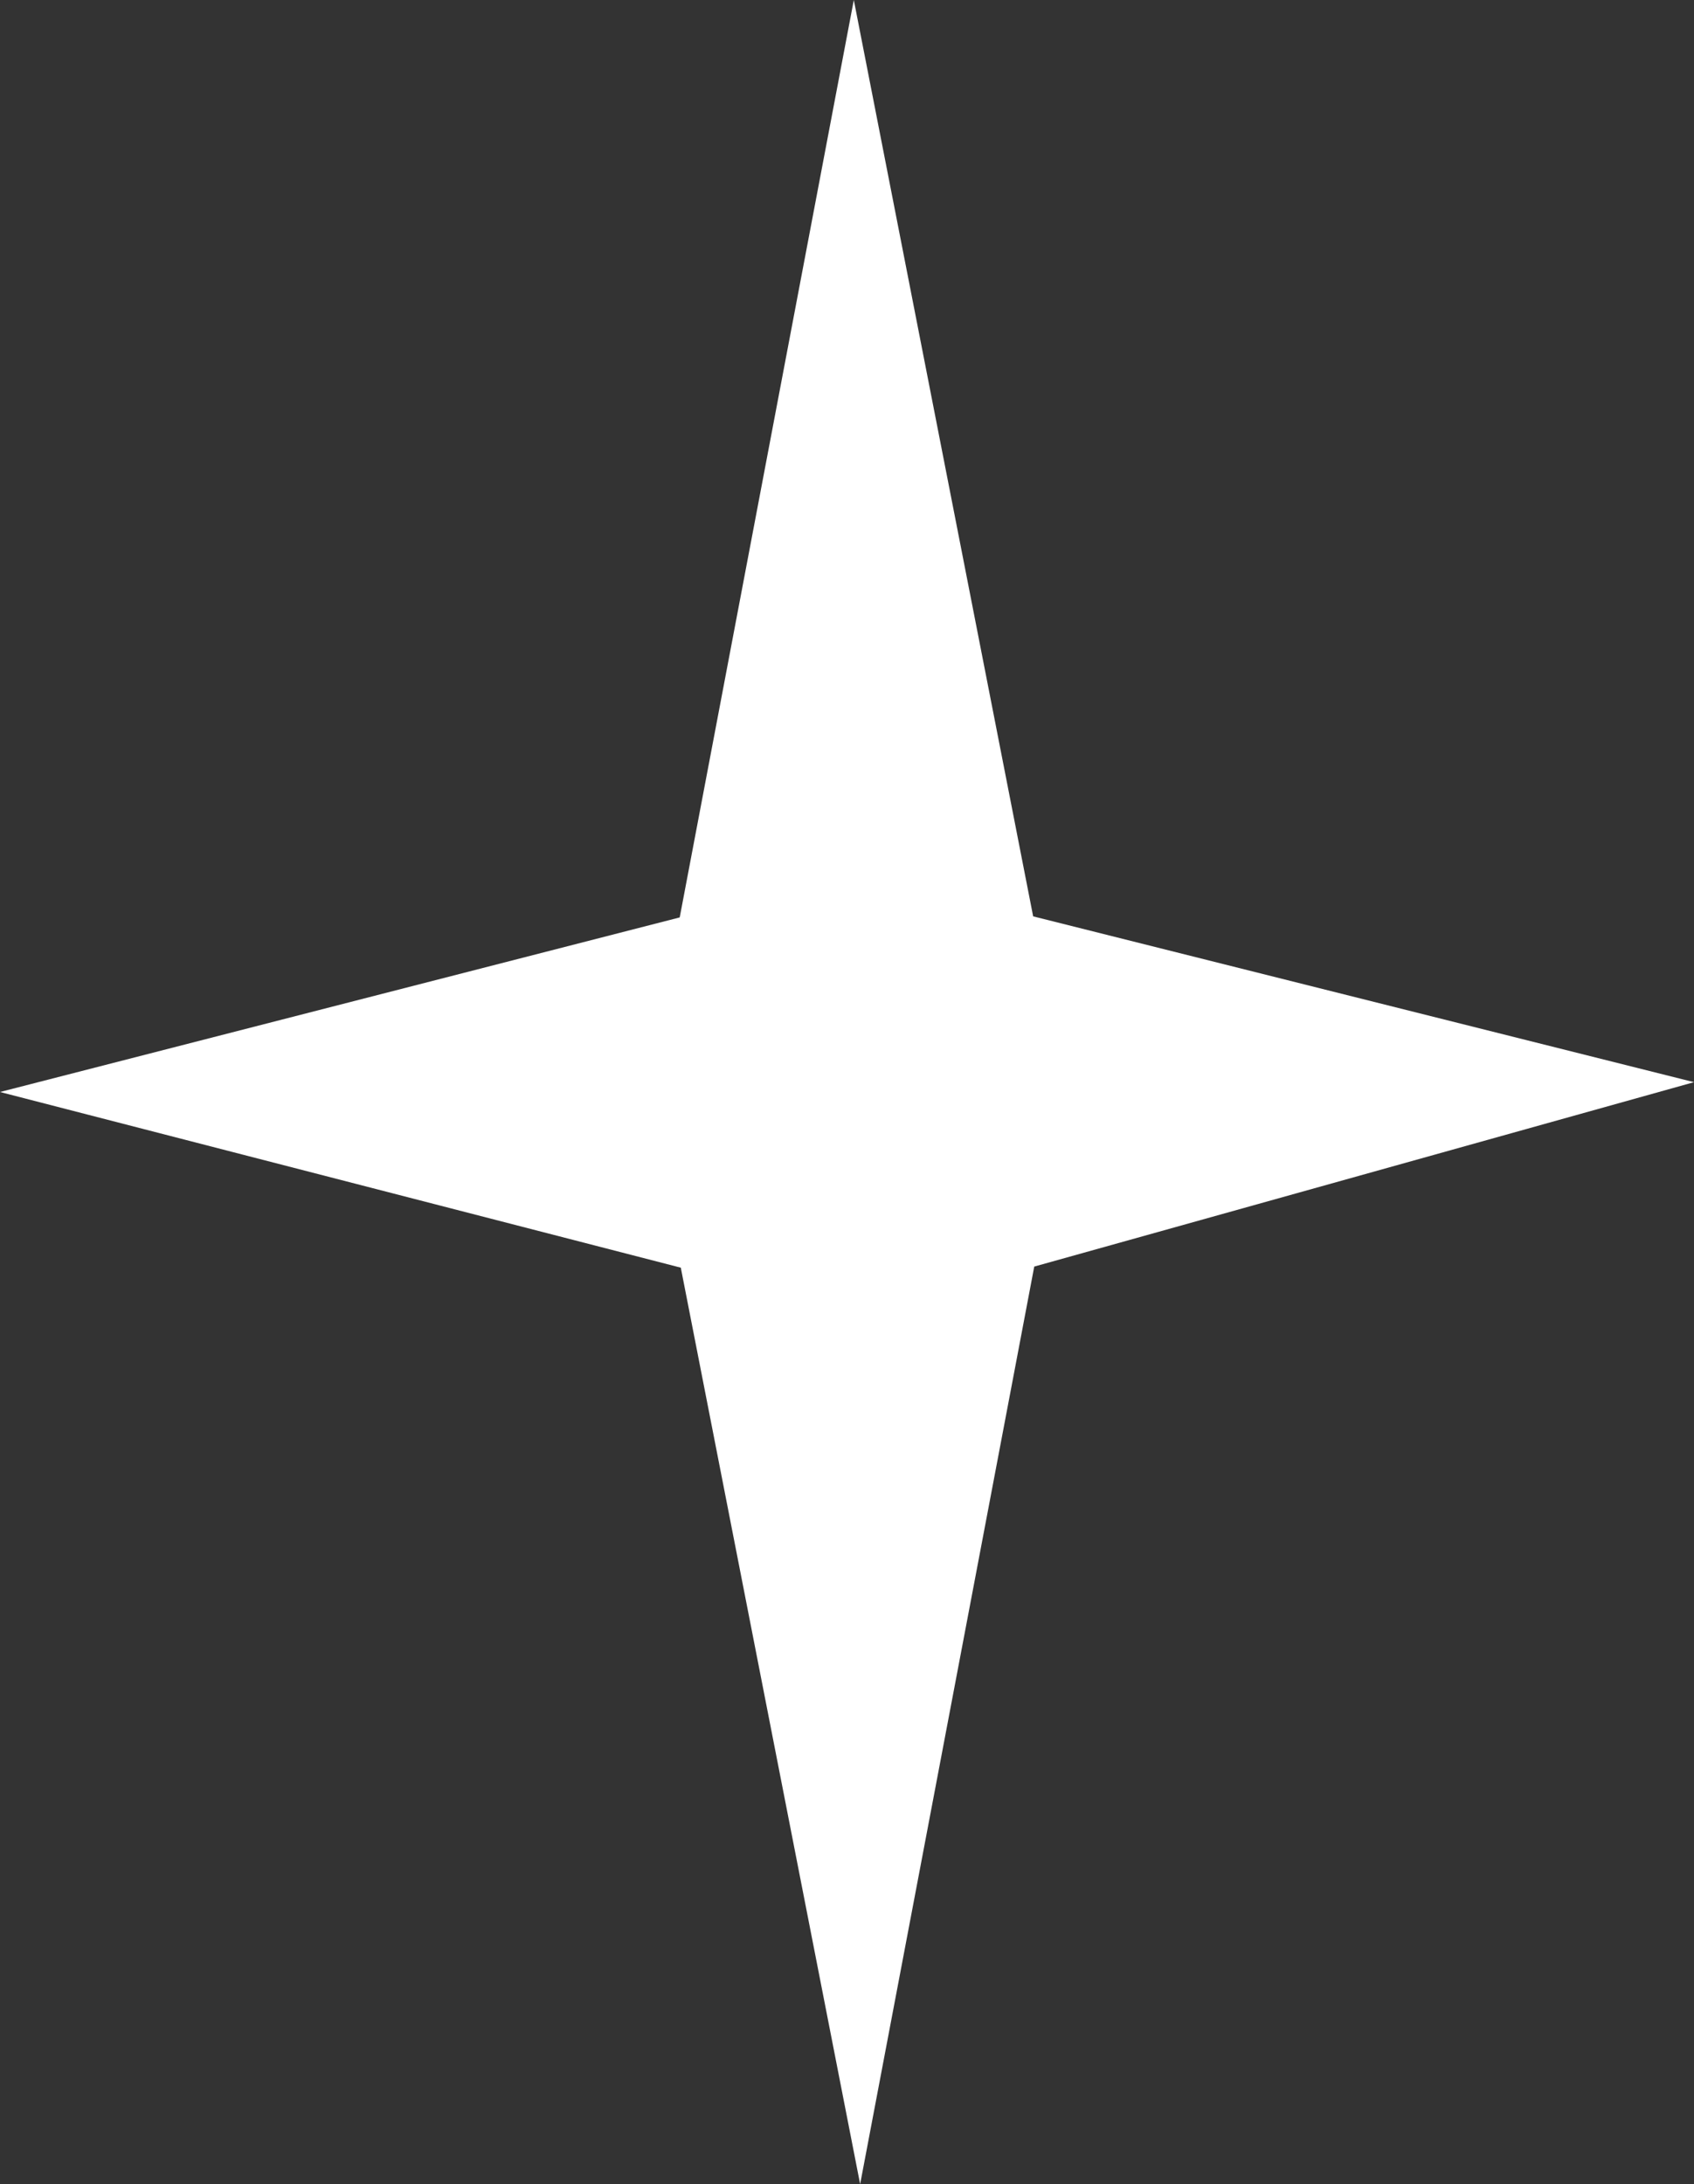 <svg width="45" height="58" fill="none" xmlns="http://www.w3.org/2000/svg"><rect width="100%" height="100%" fill="#333333" stroke="none"/><path d="M18.056 24.363L22.681 0l4.764 24.334L45 28.737l-17.526 4.897L22.849 58l-4.764-24.337L0 28.998l18.056-4.636z" fill="#fff"/></svg>
